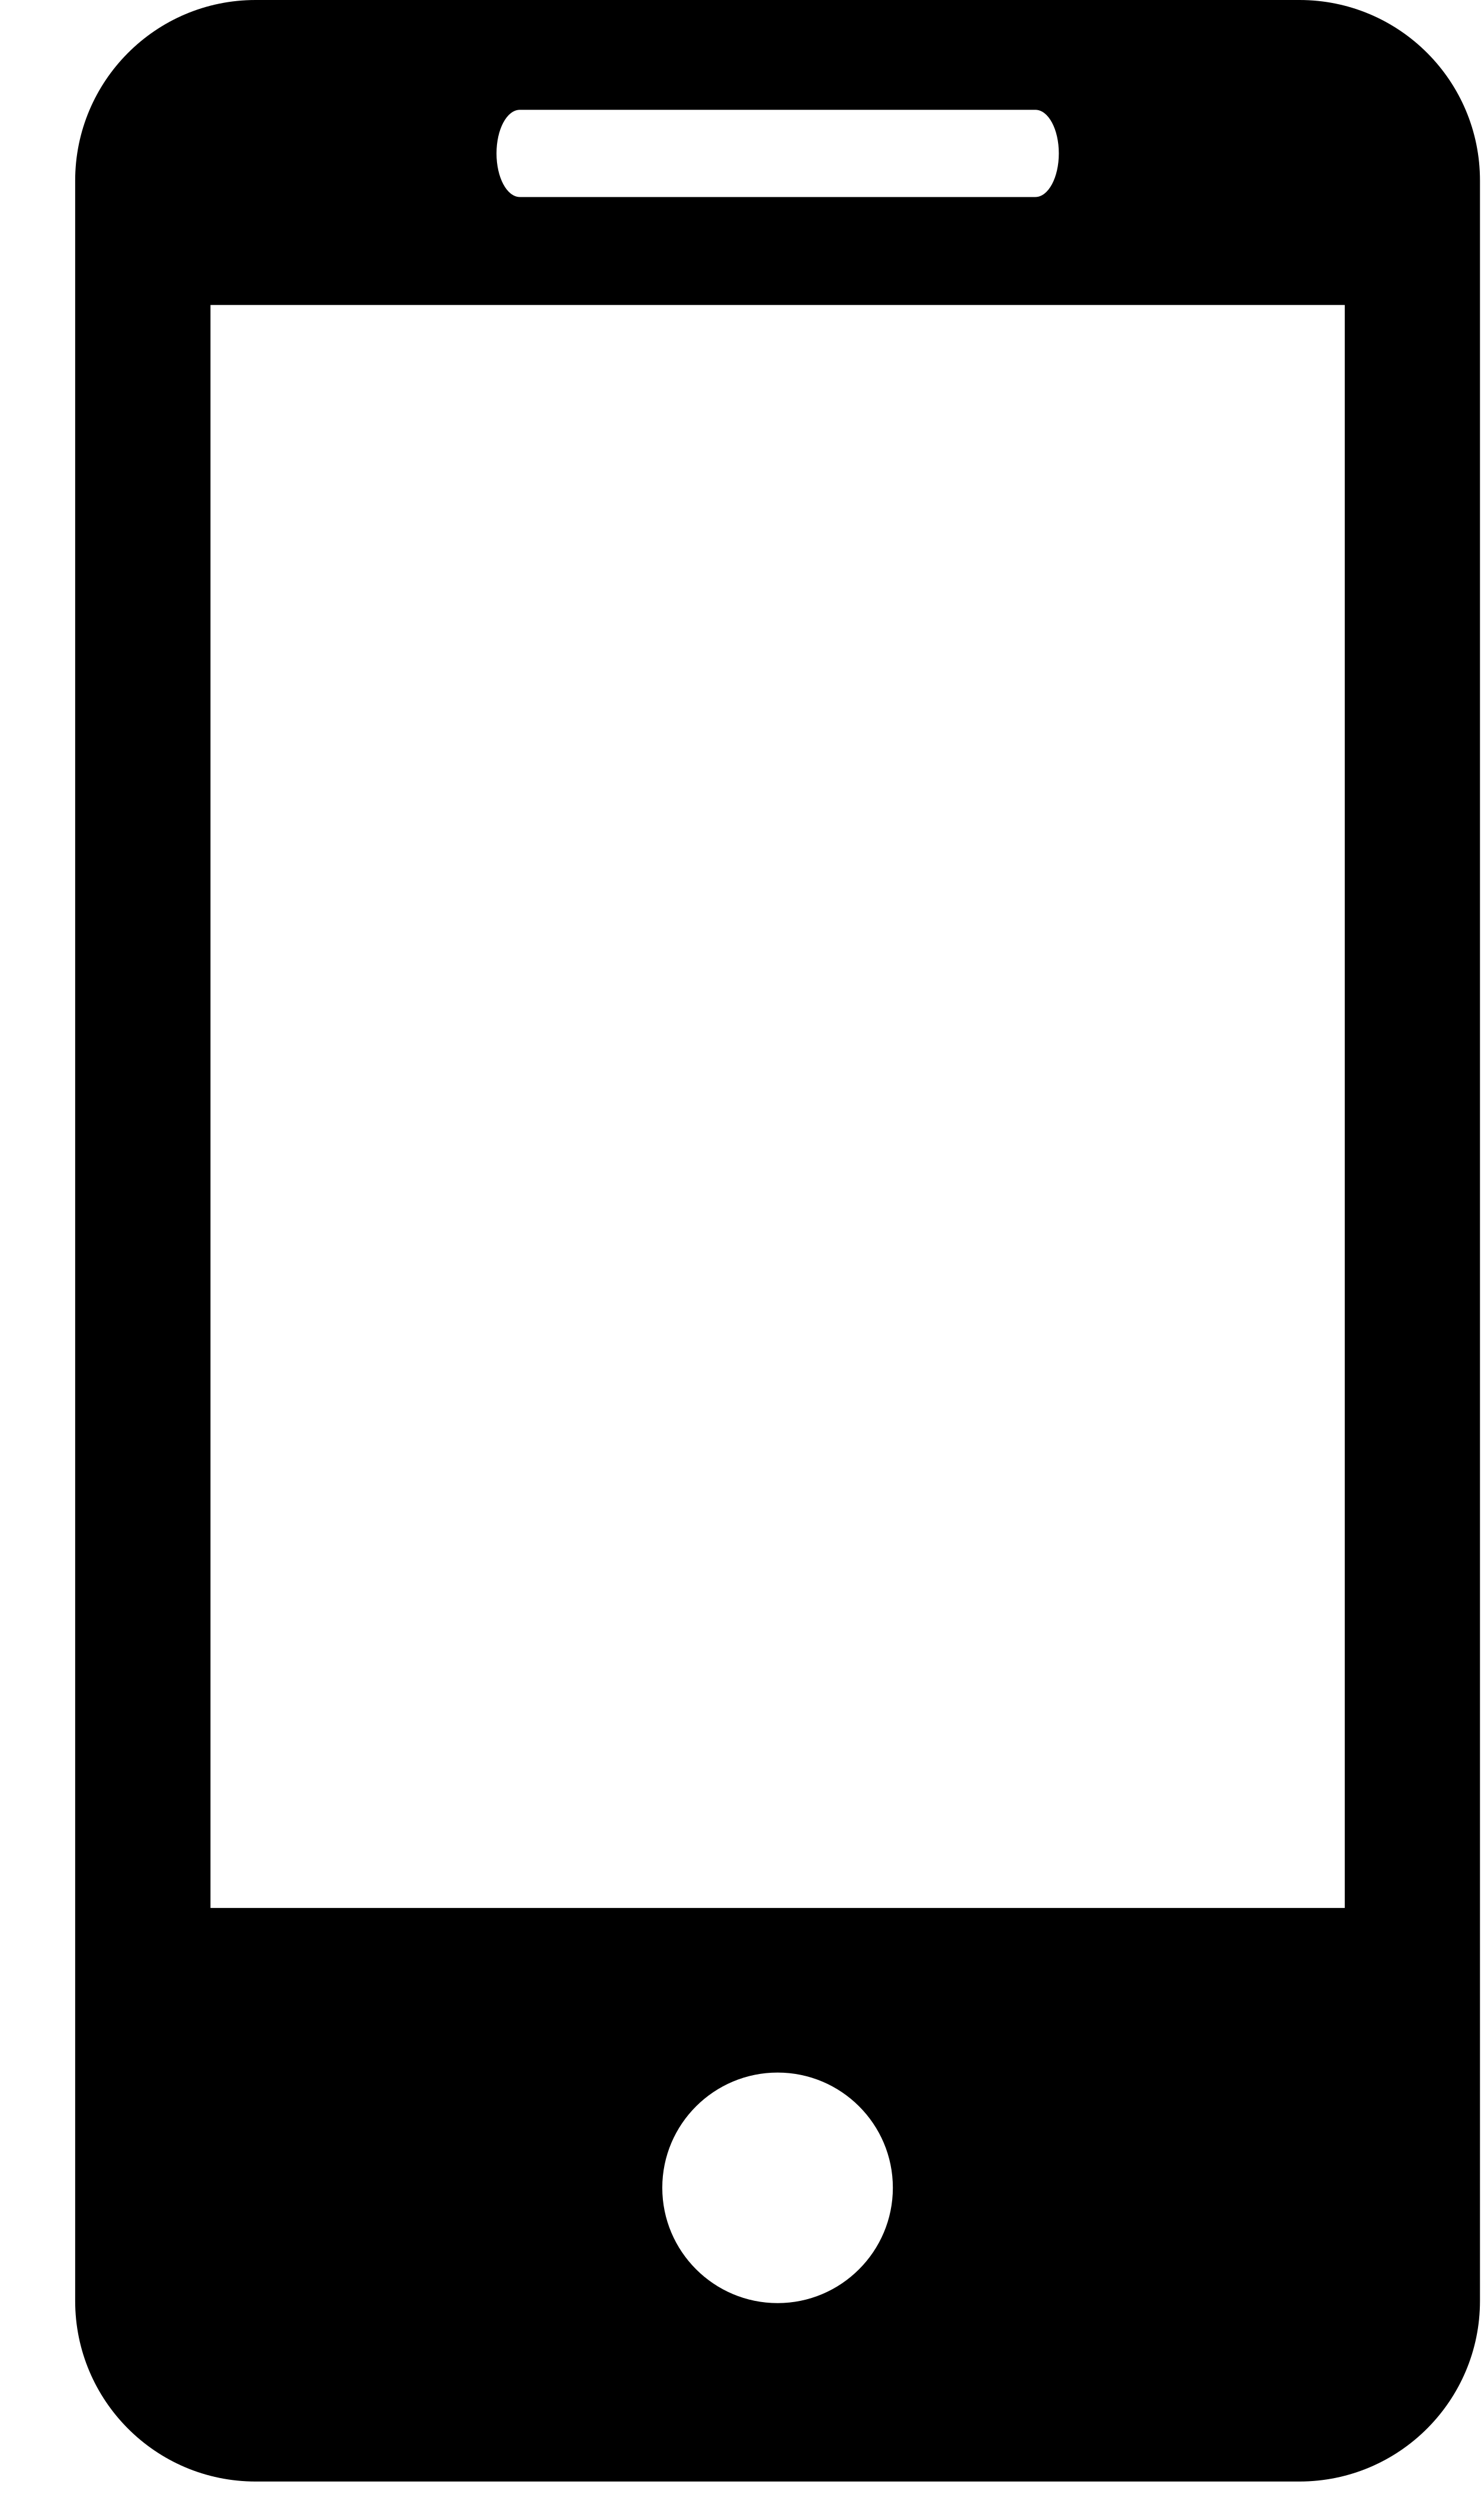 <?xml version="1.0" encoding="UTF-8"?>
<svg width="16px" height="27px" viewBox="0 0 16 27" version="1.1" xmlns="http://www.w3.org/2000/svg" xmlns:xlink="http://www.w3.org/1999/xlink">
    <!-- Generator: Sketch 48.2 (47327) - http://www.bohemiancoding.com/sketch -->
    <title>icon (2)</title>
    <desc>Created with Sketch.</desc>
    <defs></defs>
    <g id="Survey-page-page-layout" stroke="none" stroke-width="1" fill="none" fill-rule="evenodd" transform="translate(-262, -20)">
        <g id="icon-(2)" transform="translate(262, 20)" fill="#000000" fill-rule="nonzero">
            <path d="M14.039,0 L2.761,0 C1.683,0 0.812,0.875 0.812,1.952 L0.812,24.851 C0.812,25.927 1.683,26.802 2.761,26.802 L14.038,26.802 C15.116,26.802 15.989,25.927 15.989,24.851 L15.989,1.952 C15.99,0.875 15.118,0 14.039,0 Z M5.617,1.186 L11.185,1.186 C11.326,1.186 11.439,1.396 11.439,1.657 C11.439,1.917 11.326,2.128 11.185,2.128 L5.617,2.128 C5.476,2.128 5.364,1.917 5.364,1.657 C5.364,1.396 5.476,1.186 5.617,1.186 Z M8.401,24.875 C7.714,24.875 7.155,24.317 7.155,23.629 C7.155,22.941 7.715,22.385 8.401,22.385 C9.087,22.385 9.646,22.942 9.646,23.629 C9.646,24.317 9.086,24.875 8.401,24.875 Z M14.528,20.607 L2.274,20.607 L2.274,3.294 L14.528,3.294 L14.528,20.607 Z" id="Shape"></path>
        </g>
    </g>
</svg>